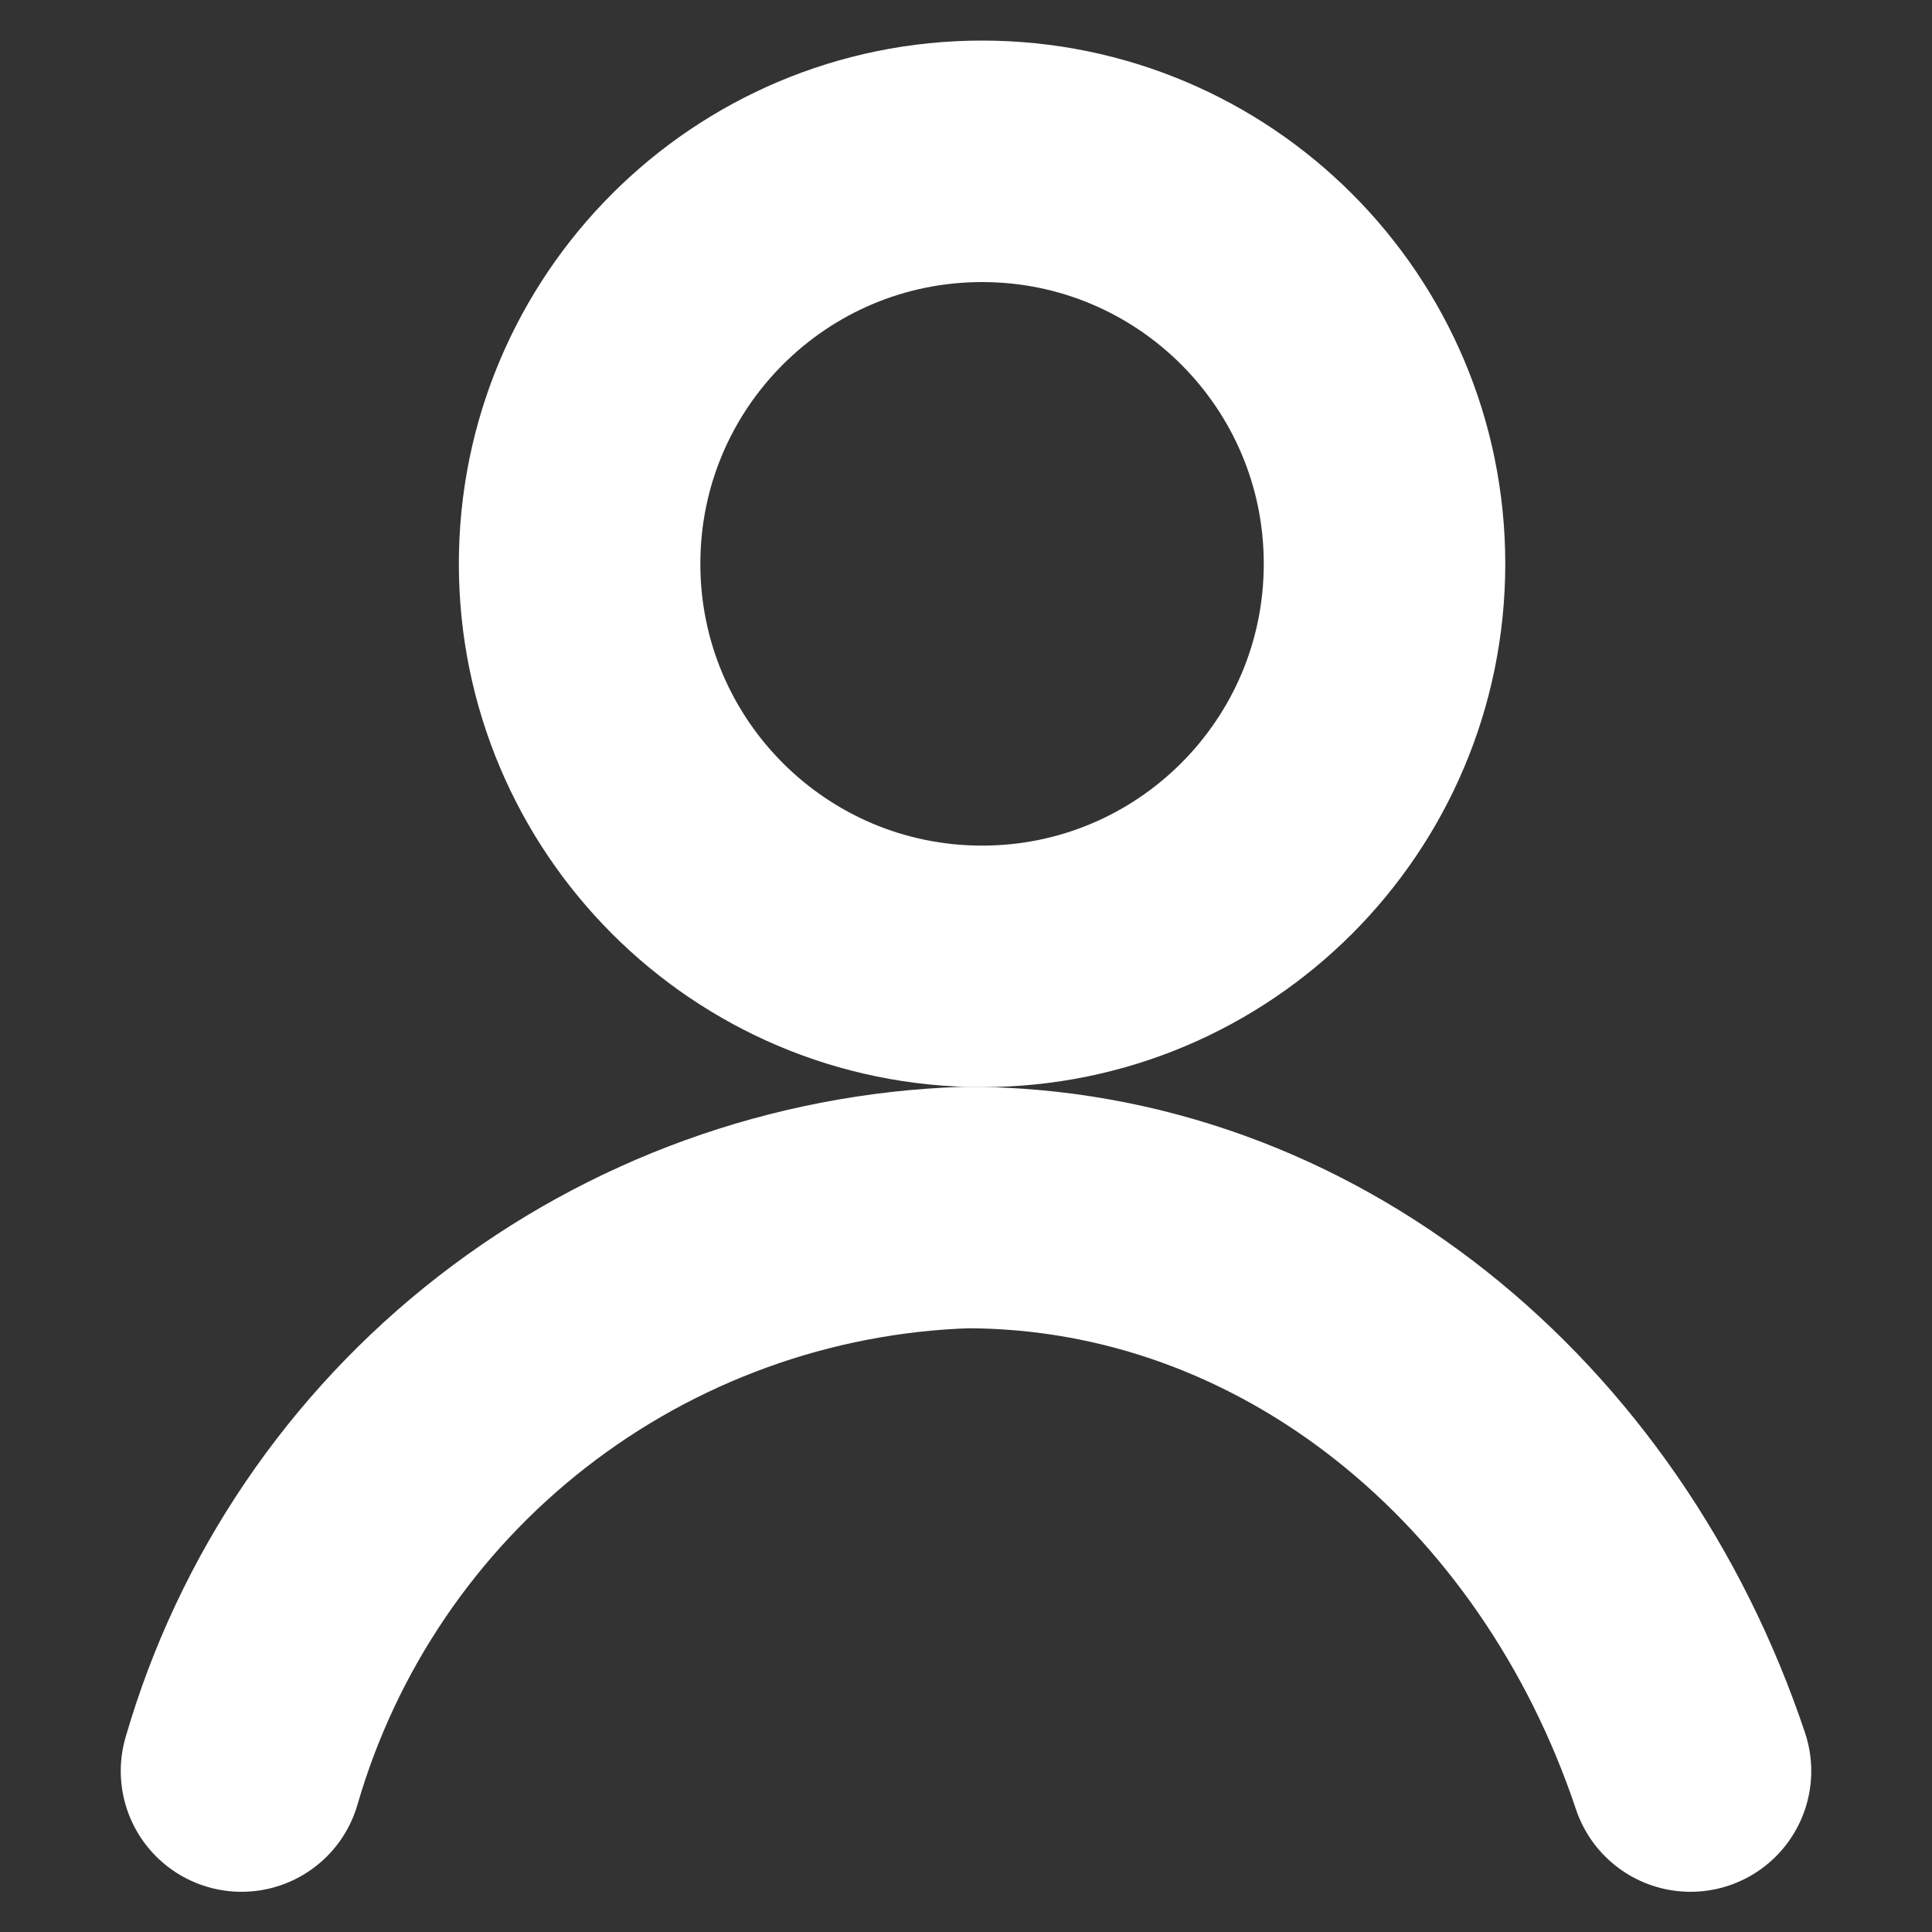<svg width="16" height="16" viewBox="0 0 16 16" fill="none" xmlns="http://www.w3.org/2000/svg">
<rect x="0" y="0" width="16" height="16" fill="#333333" stroke="none"/>
<path d="M8.133 8.003C9.974 8.003 11.466 6.51 11.466 4.669C11.466 2.828 9.974 1.336 8.133 1.336C6.292 1.336 4.8 2.828 4.8 4.669C4.8 6.51 6.292 8.003 8.133 8.003Z" stroke="white" stroke-width="2" stroke-linecap="round" stroke-linejoin="round"/>
<path d="M2 14.667C2.38 13.355 3.165 12.198 4.243 11.36C5.321 10.522 6.636 10.046 8 10C10.747 10 13.087 11.94 14 14.667" stroke="white" stroke-width="2" stroke-linecap="round" stroke-linejoin="round"/>
</svg>
